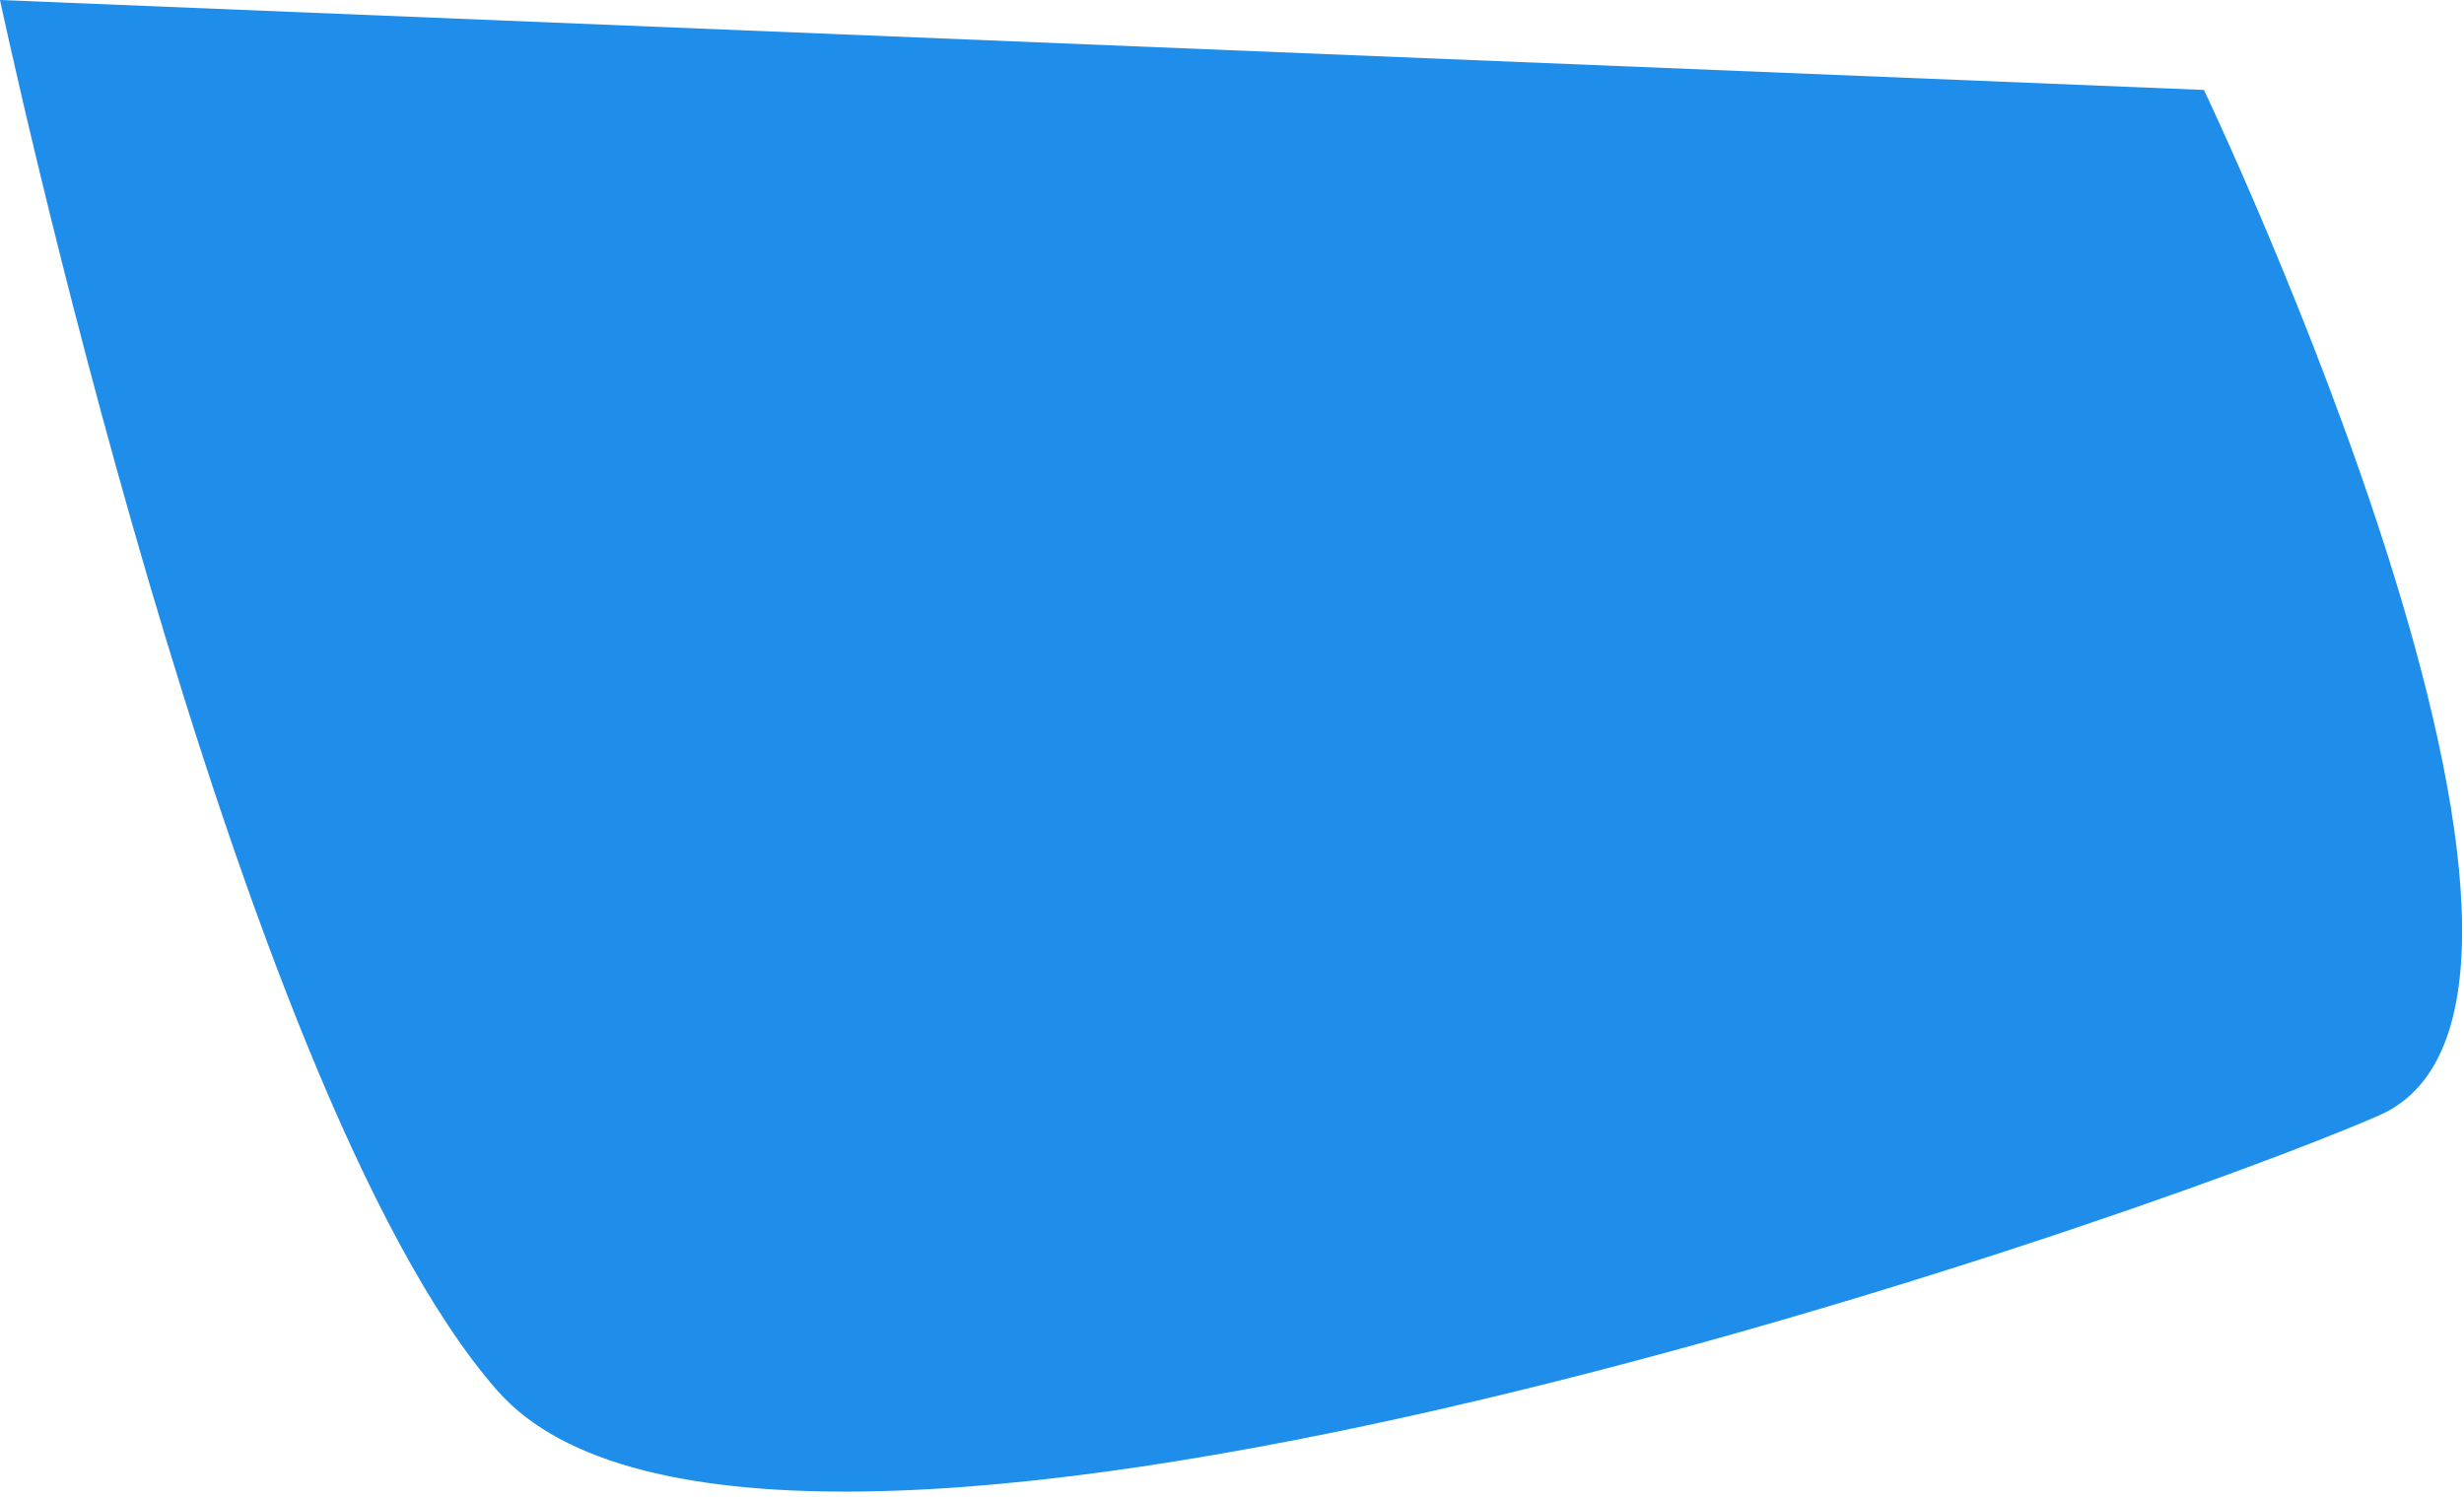 <svg height="237" viewBox="0 0 390 237" width="390" xmlns="http://www.w3.org/2000/svg"><path d="m0 0s36.594 172.166 78.723 220.127c42.129 47.961 256.5-25.58 297.801-43.552 41.301-17.973-27.688-162.336-27.688-162.336z" fill="#1f8eea" fill-rule="evenodd"/></svg>